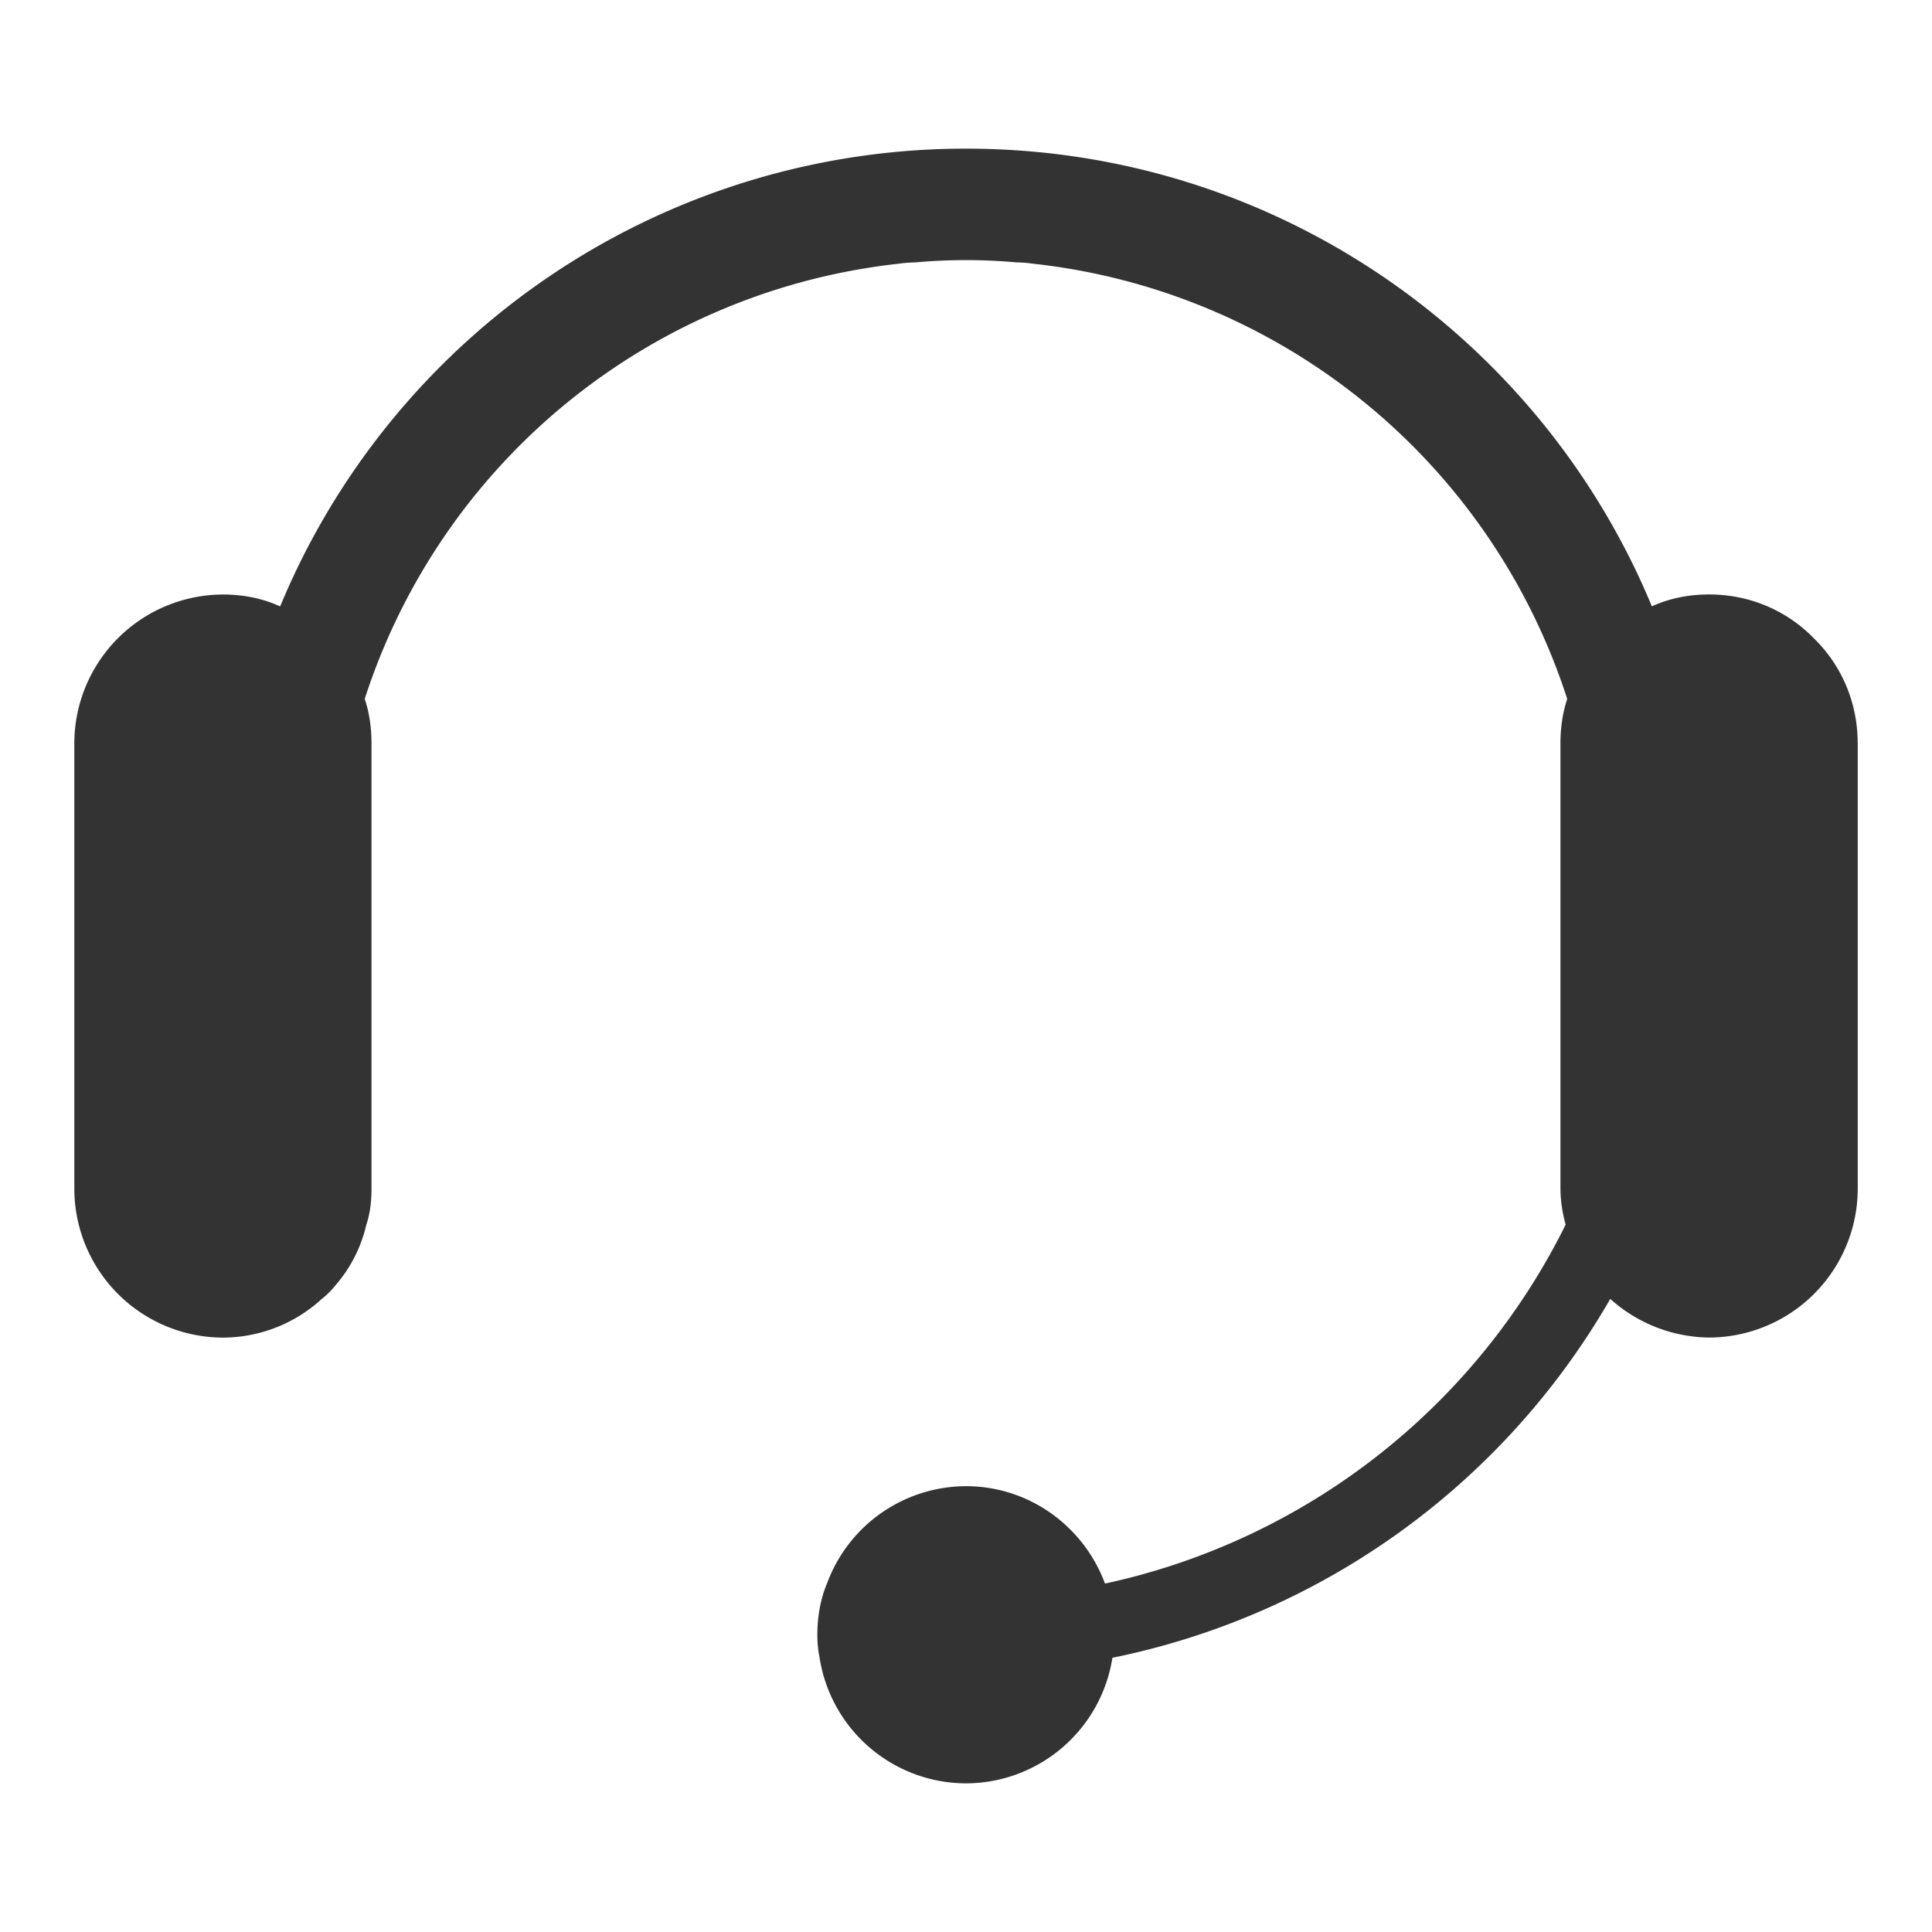 <svg xmlns="http://www.w3.org/2000/svg" width="32" height="32" viewBox="0 0 32 32">
    <path fill="#333" fill-rule="nonzero" d="M30.77 12.308v7.384a2.469 2.469 0 0 1-2.462 2.462 2.49 2.49 0 0 1-1.637-.64 12.352 12.352 0 0 1-8.246 5.944A2.461 2.461 0 0 1 16 29.538a2.461 2.461 0 0 1-2.425-2.08 1.91 1.91 0 0 1-.037-.381c0-.295.05-.59.16-.85A2.459 2.459 0 0 1 16 24.616c1.058 0 1.957.677 2.302 1.613a11.14 11.14 0 0 0 7.63-5.945 2.282 2.282 0 0 1-.086-.59v-7.385c0-.259.037-.505.11-.726v-.013a10.495 10.495 0 0 0-8.824-7.2c-.098-.012-.197-.024-.295-.024a9.311 9.311 0 0 0-1.674 0 2.39 2.39 0 0 0-.295.024 10.495 10.495 0 0 0-8.825 7.2v.013c.074.221.11.467.11.726v7.384c0 .21-.024.406-.085.591-.086.37-.259.714-.505.997a1.4 1.4 0 0 1-.234.234 2.43 2.43 0 0 1-1.637.64 2.469 2.469 0 0 1-2.461-2.462v-7.384a2.469 2.469 0 0 1 2.461-2.462c.333 0 .653.062.948.197A12.291 12.291 0 0 1 16 2.462c5.12 0 9.514 3.126 11.36 7.581.295-.135.615-.197.948-.197.677 0 1.292.27 1.735.726.455.443.726 1.059.726 1.736z"/>
</svg>
